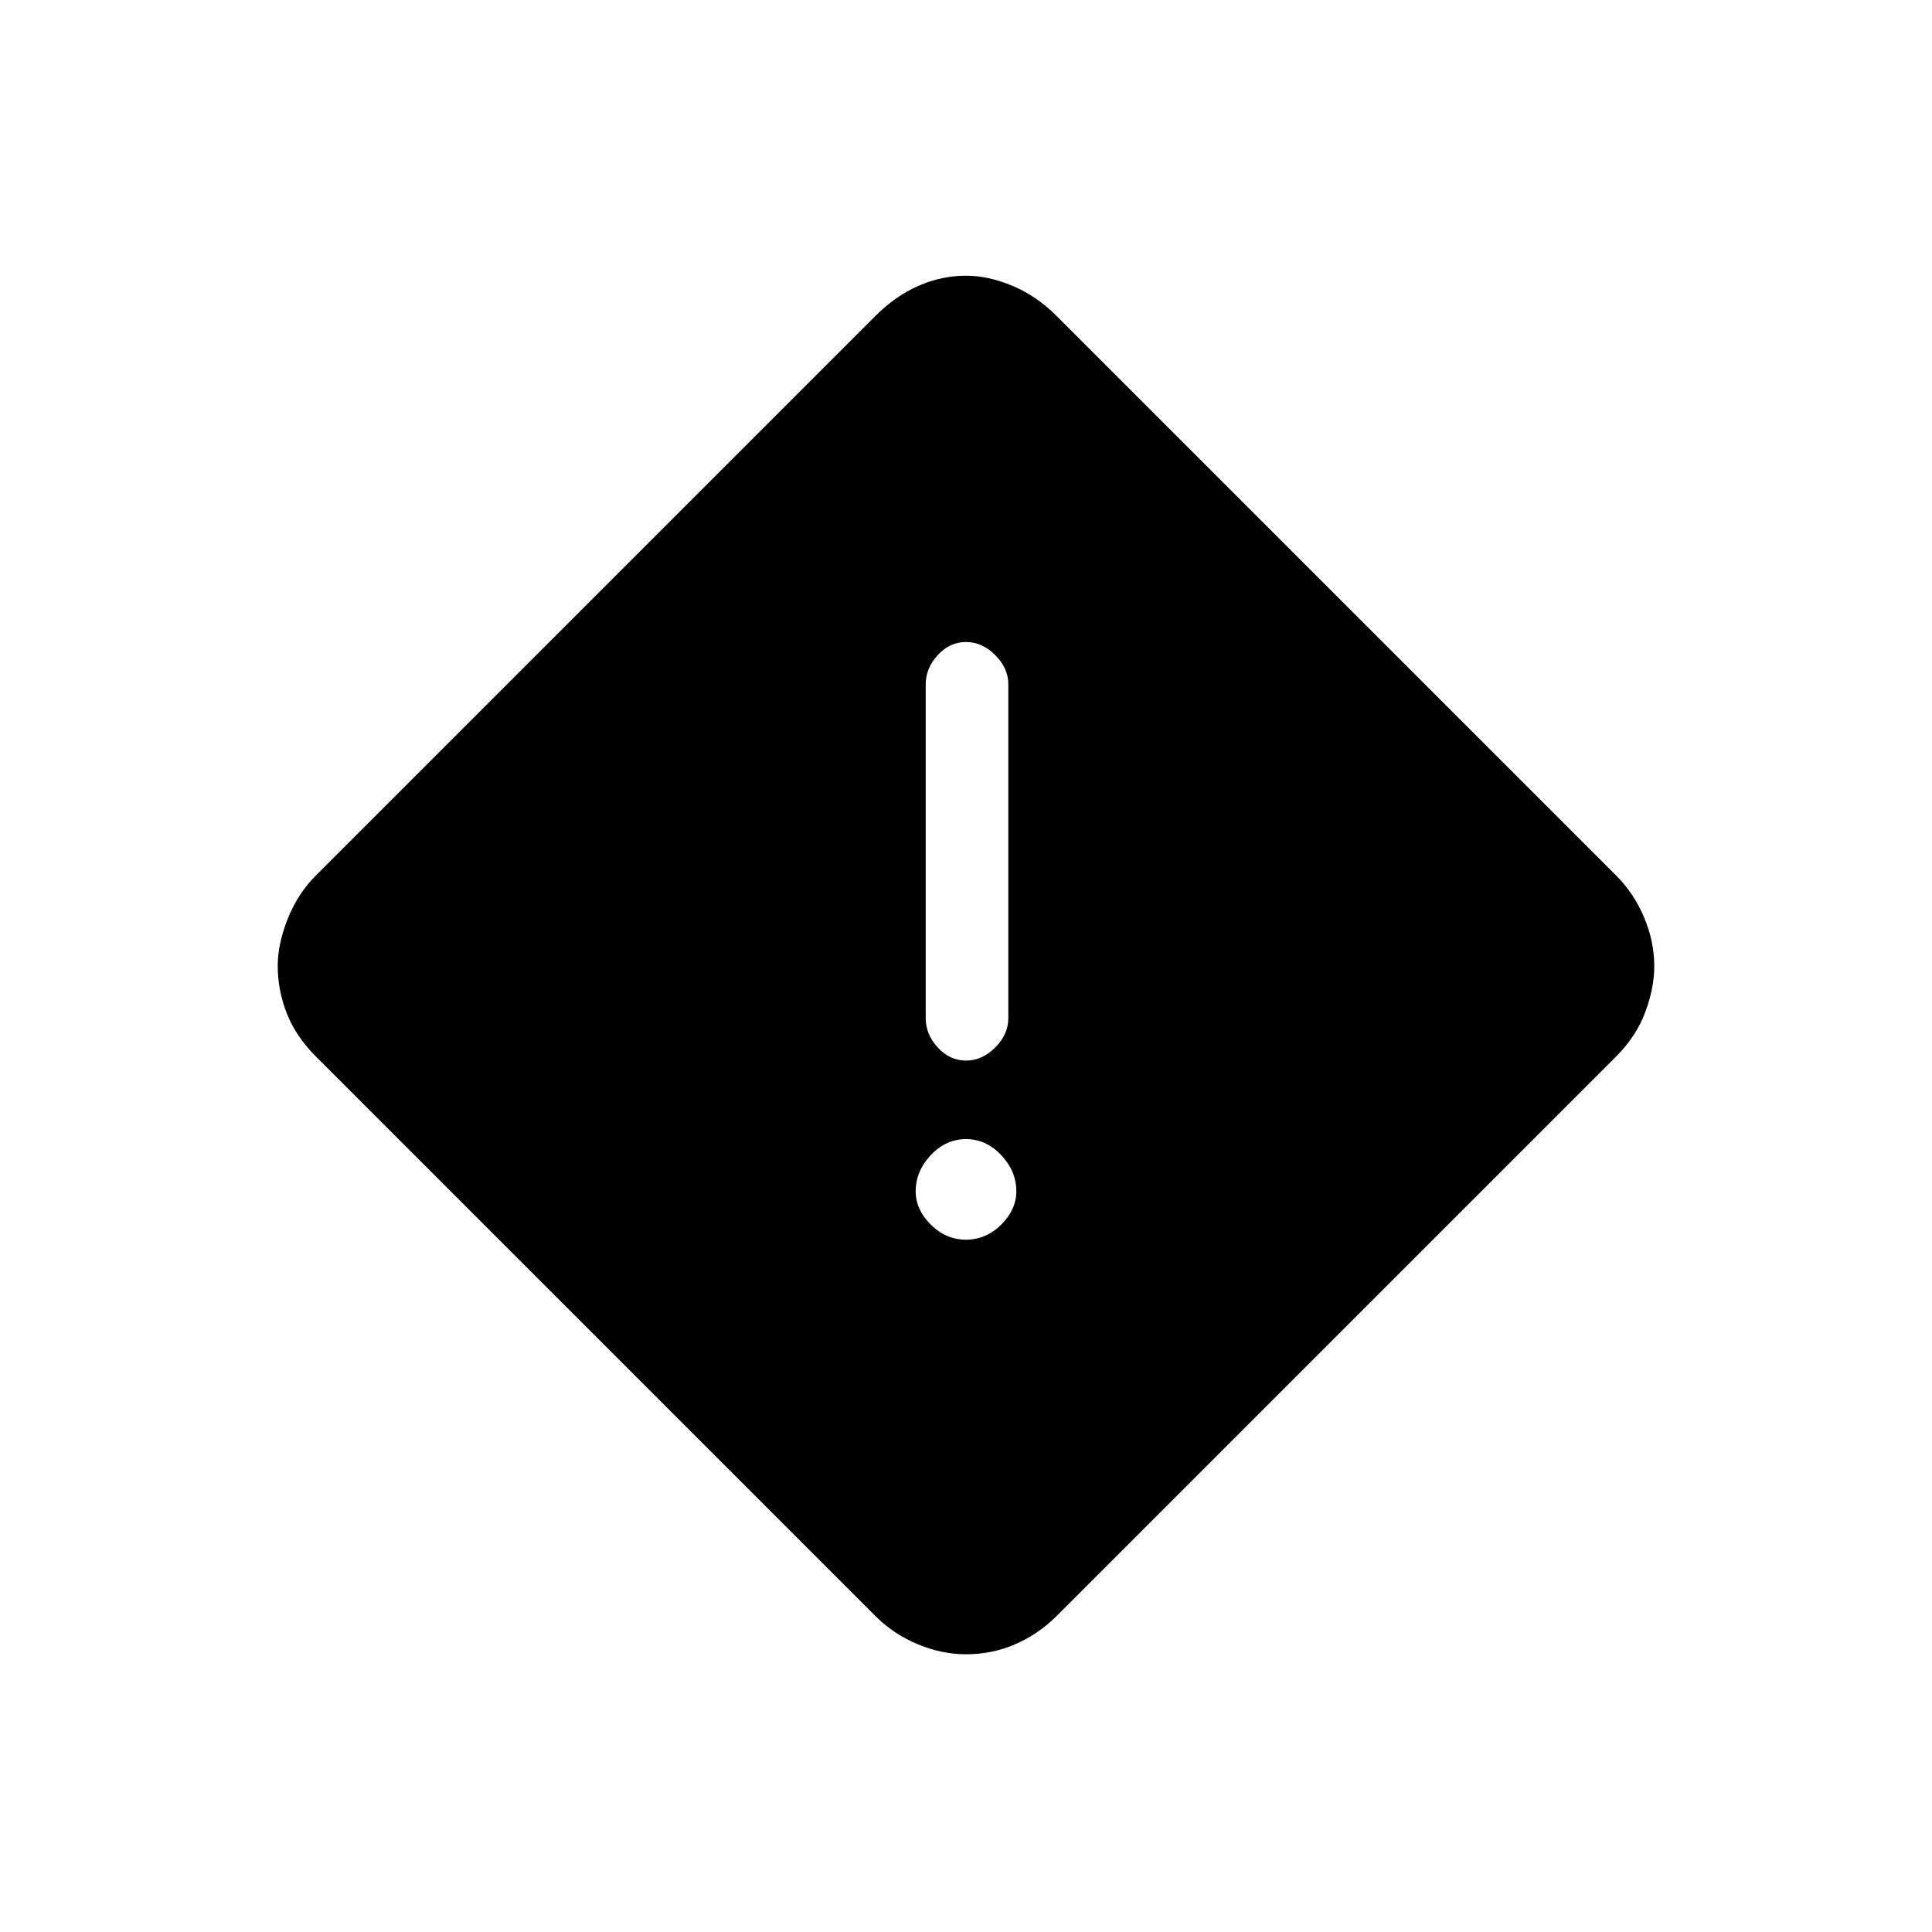 <svg xmlns="http://www.w3.org/2000/svg" height="20" width="20"><path d="M10.938 16.729q-.188.188-.428.292-.239.104-.51.104-.25 0-.5-.104t-.438-.292l-5.791-5.791q-.209-.209-.302-.448-.094-.24-.094-.49 0-.229.104-.49.104-.26.292-.448l5.791-5.791q.209-.209.448-.313.24-.104.49-.104.229 0 .479.104.25.104.459.313l5.791 5.791q.188.188.292.438.104.25.104.5 0 .229-.094.479-.093.25-.302.459ZM10 10.979q.167 0 .302-.135.136-.136.136-.302V7.083q0-.166-.136-.302-.135-.135-.302-.135-.167 0-.292.135-.125.136-.125.302v3.459q0 .166.125.302.125.135.292.135Zm0 1.854q.208 0 .365-.156.156-.156.156-.344 0-.208-.156-.375-.157-.166-.365-.166t-.365.166q-.156.167-.156.375 0 .188.156.344.157.156.365.156Z"/></svg>